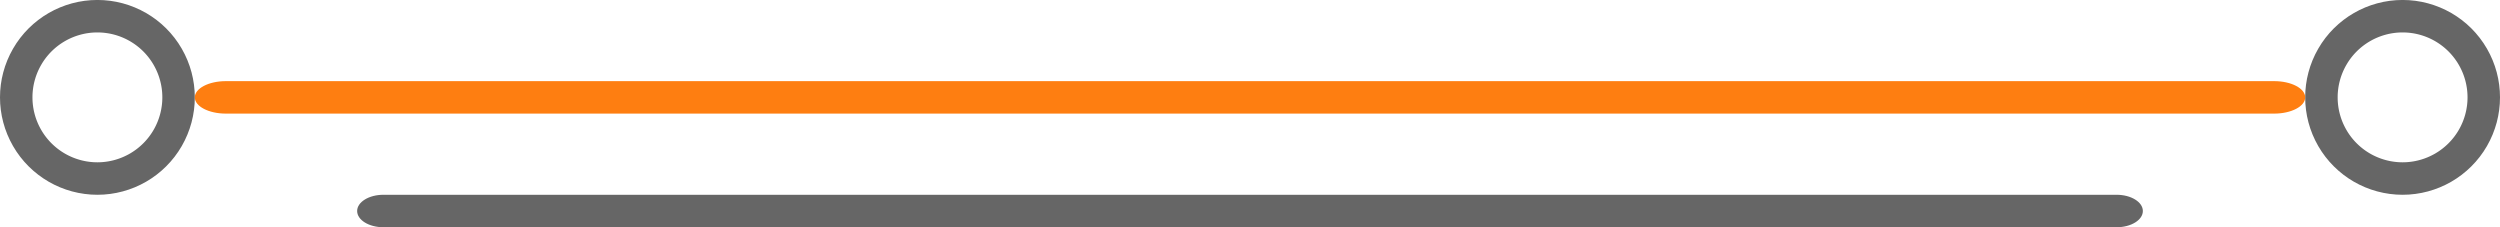 <svg xmlns="http://www.w3.org/2000/svg" width="154" height="14" viewBox="0 0 154 14"><defs><clipPath id="j8vna"><path fill="#fff" d="M148-.002a6 6 0 1 1 0 12 6 6 0 0 1 0-12z"/></clipPath><clipPath id="j8vnb"><path fill="#fff" d="M6-.002a6 6 0 1 1 0 12 6 6 0 0 1 0-12z"/></clipPath></defs><g><g><path fill="none" stroke="#666" stroke-miterlimit="50" stroke-width="4" d="M148-.002a6 6 0 1 1 0 12 6 6 0 0 1 0-12z" clip-path="url(&quot;#j8vna&quot;)"/></g><g><path fill="none" stroke="#666" stroke-miterlimit="50" stroke-width="4" d="M6-.002a6 6 0 1 1 0 12 6 6 0 0 1 0-12z" clip-path="url(&quot;#j8vnb&quot;)"/></g><g><path fill="#fe7e11" d="M13.912 4.998h126.176c1.056 0 1.912.448 1.912 1s-.856 1-1.912 1H13.912c-1.056 0-1.912-.448-1.912-1s.856-1 1.912-1z"/></g><g><path fill="#666" d="M23.618 11.998h106.764c.894 0 1.618.448 1.618 1s-.724 1-1.618 1H23.618c-.894 0-1.618-.448-1.618-1s.724-1 1.618-1z"/></g></g></svg>
